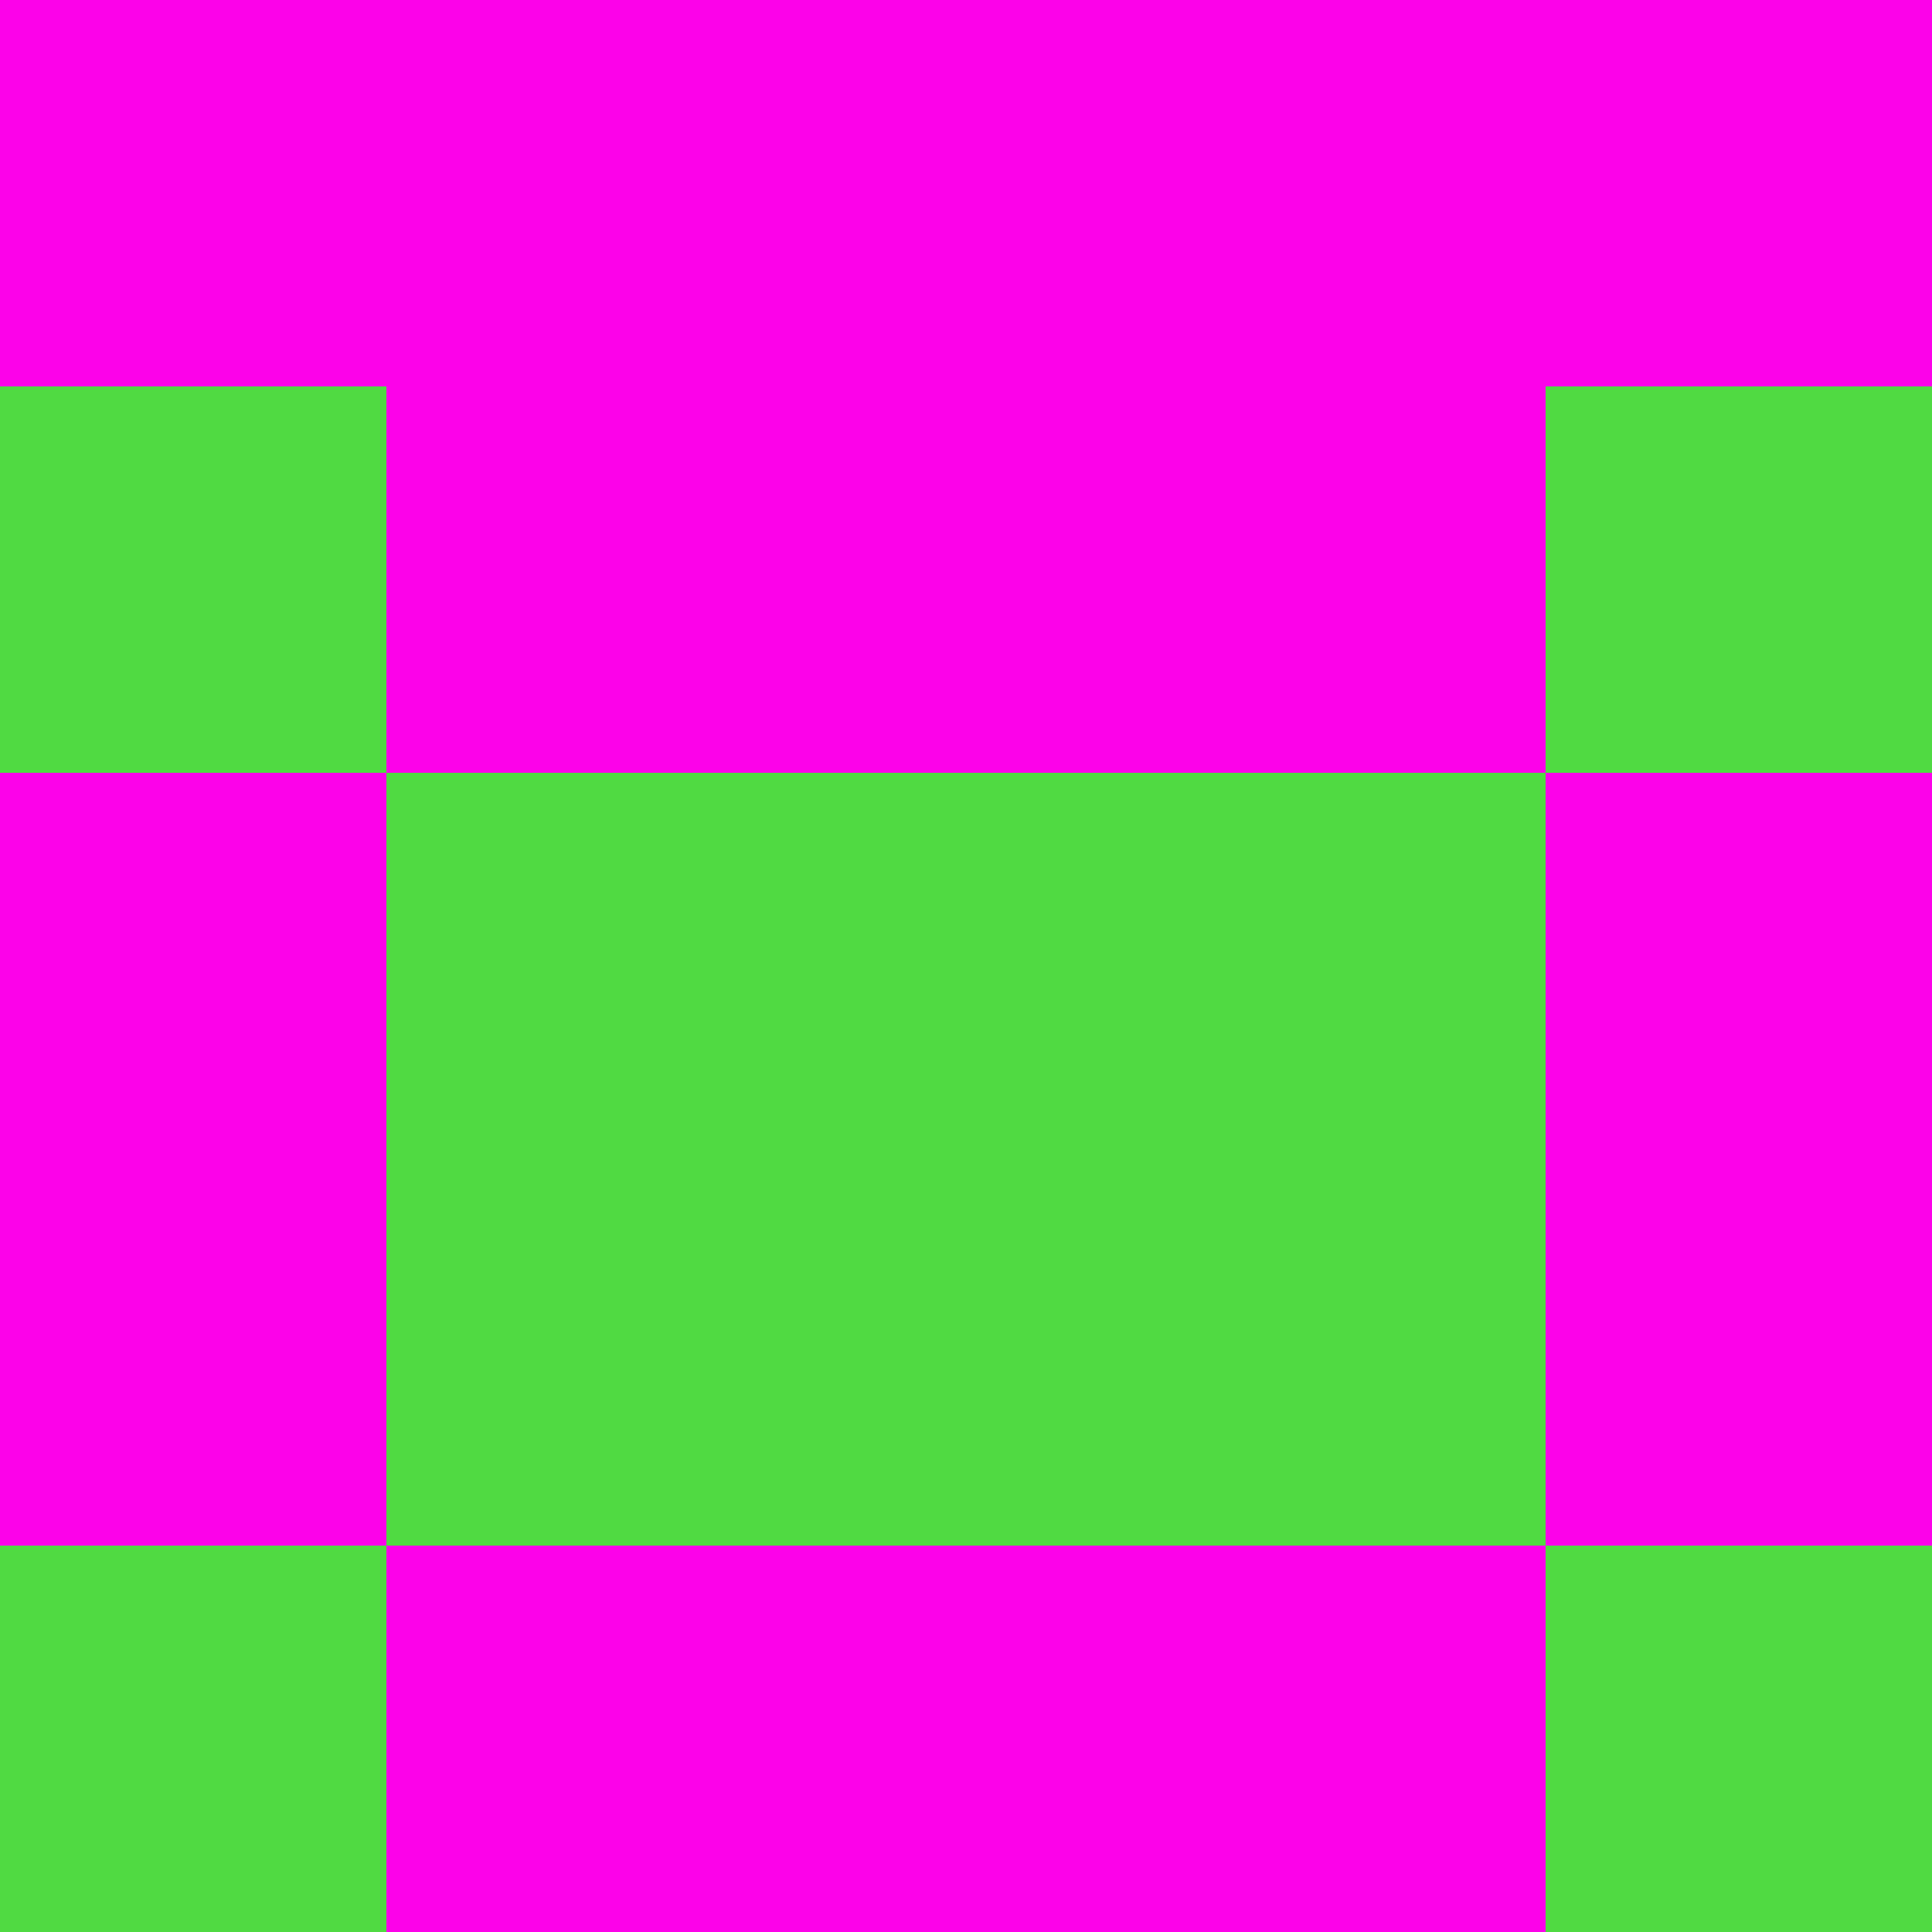 <?xml version="1.0" encoding="utf-8"?>
<!DOCTYPE svg PUBLIC "-//W3C//DTD SVG 20010904//EN"
        "http://www.w3.org/TR/2001/REC-SVG-20010904/DTD/svg10.dtd">

<svg width="400" height="400" viewBox="0 0 5 5"
    xmlns="http://www.w3.org/2000/svg"
    xmlns:xlink="http://www.w3.org/1999/xlink">
            <rect x="0" y="0" width="1" height="1" fill="#FC02E9" />
        <rect x="0" y="1" width="1" height="1" fill="#50DA42" />
        <rect x="0" y="2" width="1" height="1" fill="#FC02E9" />
        <rect x="0" y="3" width="1" height="1" fill="#FC02E9" />
        <rect x="0" y="4" width="1" height="1" fill="#50DA42" />
                <rect x="1" y="0" width="1" height="1" fill="#FC02E9" />
        <rect x="1" y="1" width="1" height="1" fill="#FC02E9" />
        <rect x="1" y="2" width="1" height="1" fill="#50DA42" />
        <rect x="1" y="3" width="1" height="1" fill="#50DA42" />
        <rect x="1" y="4" width="1" height="1" fill="#FC02E9" />
                <rect x="2" y="0" width="1" height="1" fill="#FC02E9" />
        <rect x="2" y="1" width="1" height="1" fill="#FC02E9" />
        <rect x="2" y="2" width="1" height="1" fill="#50DA42" />
        <rect x="2" y="3" width="1" height="1" fill="#50DA42" />
        <rect x="2" y="4" width="1" height="1" fill="#FC02E9" />
                <rect x="3" y="0" width="1" height="1" fill="#FC02E9" />
        <rect x="3" y="1" width="1" height="1" fill="#FC02E9" />
        <rect x="3" y="2" width="1" height="1" fill="#50DA42" />
        <rect x="3" y="3" width="1" height="1" fill="#50DA42" />
        <rect x="3" y="4" width="1" height="1" fill="#FC02E9" />
                <rect x="4" y="0" width="1" height="1" fill="#FC02E9" />
        <rect x="4" y="1" width="1" height="1" fill="#50DA42" />
        <rect x="4" y="2" width="1" height="1" fill="#FC02E9" />
        <rect x="4" y="3" width="1" height="1" fill="#FC02E9" />
        <rect x="4" y="4" width="1" height="1" fill="#50DA42" />
        
</svg>


